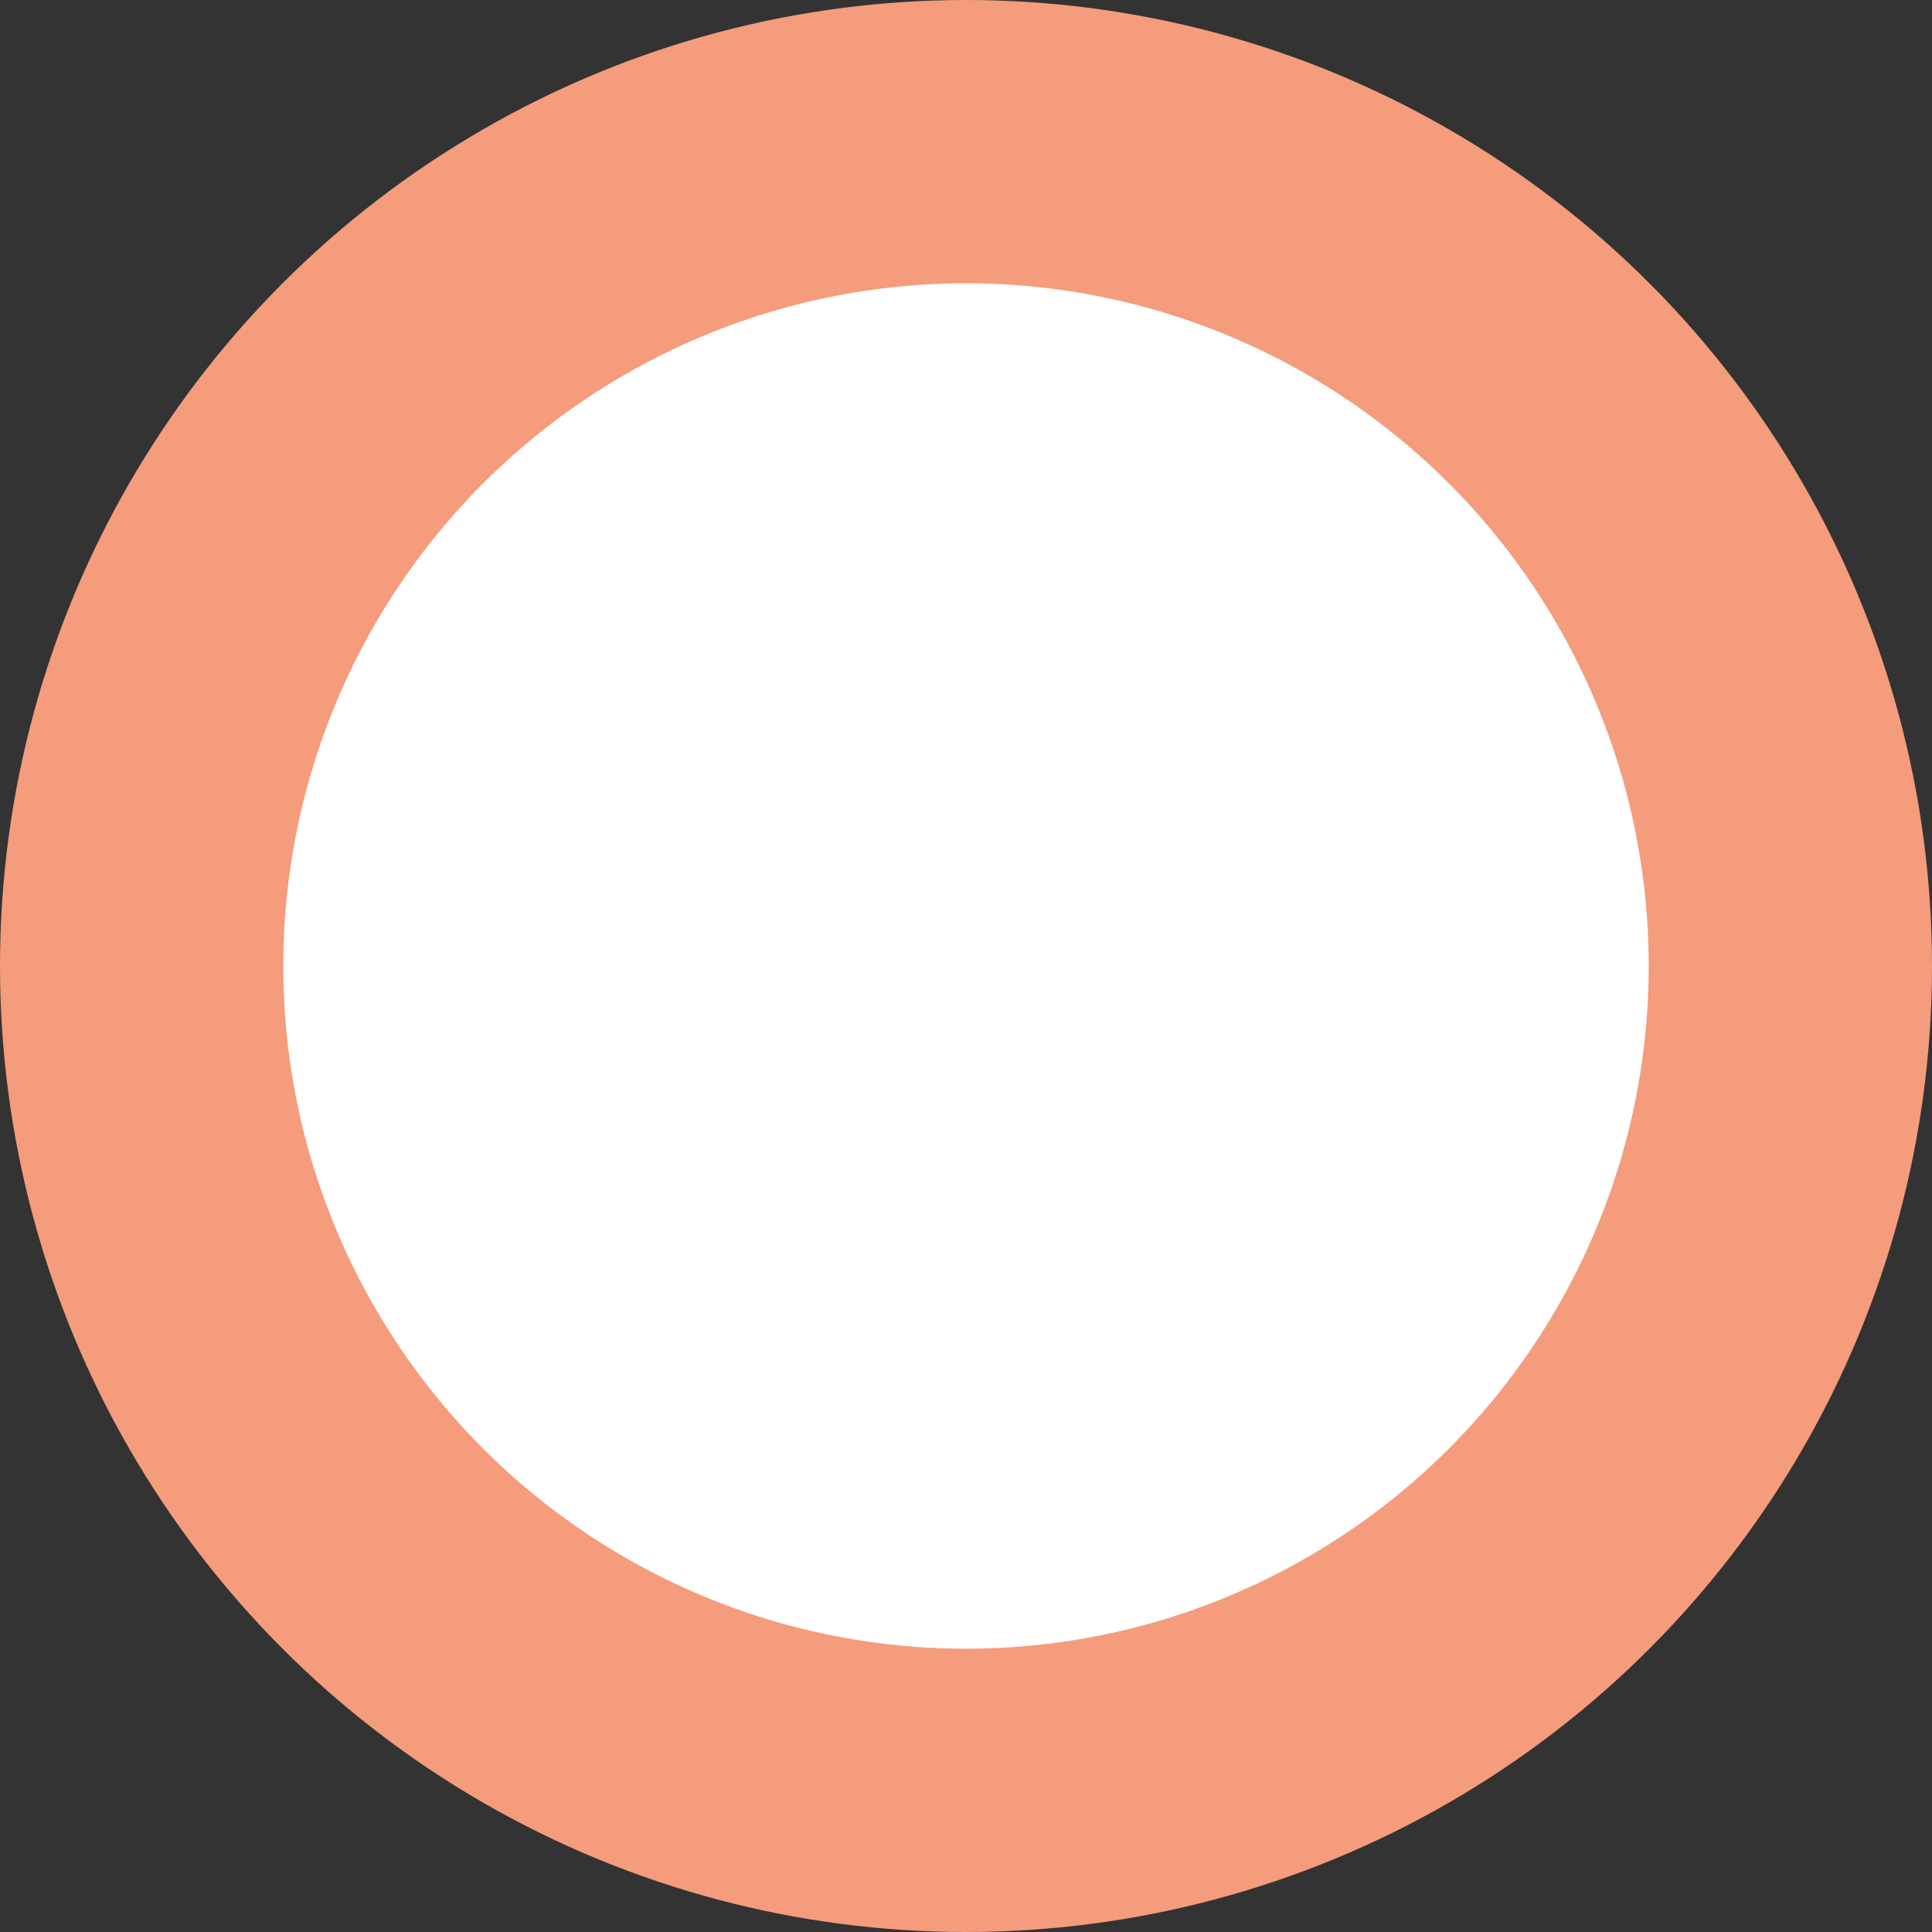 <svg id="Layer_1" data-name="Layer 1" xmlns="http://www.w3.org/2000/svg" viewBox="0 0 20.46 20.46"><rect x="0" y="0" width="20.46" height="20.46" fill="#333333" stroke="none"/><circle cx="10.23" cy="10.23" r="8.73" style="fill:#fff;stroke:#f49c7c;stroke-miterlimit:10;stroke-width:3px"/></svg>